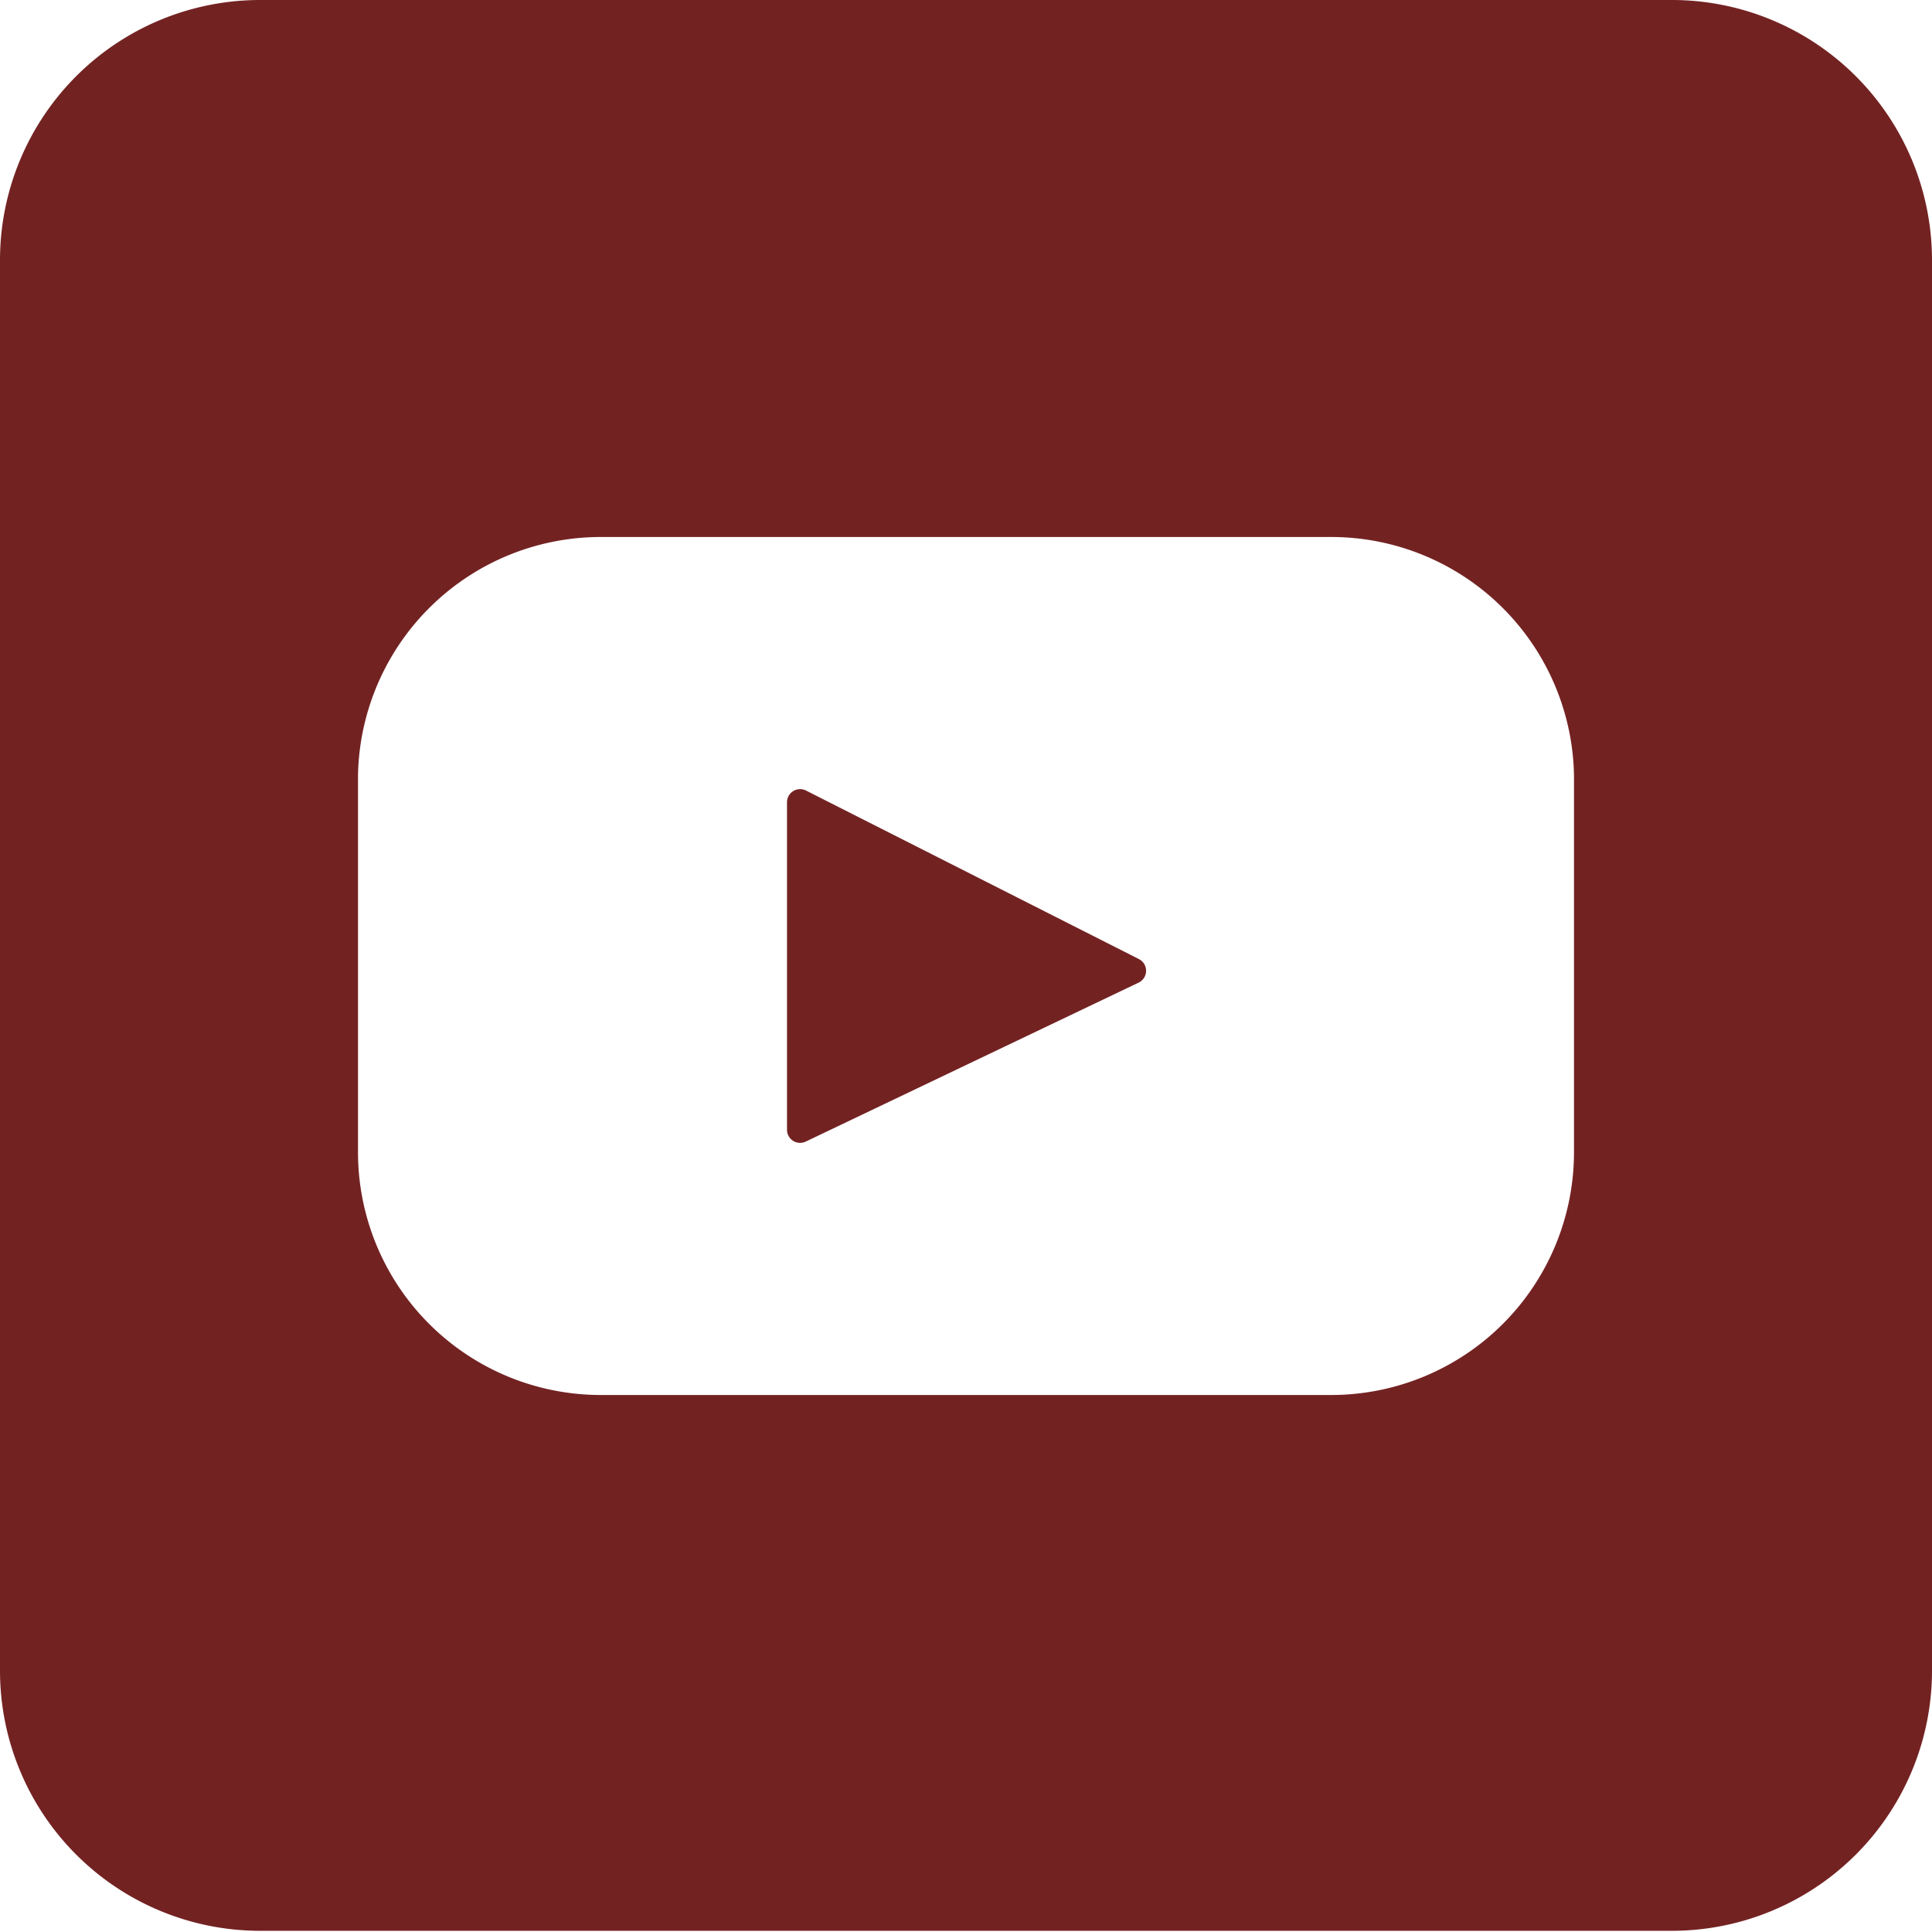<svg class="svg-icon svg-icon__social-youtube" xmlns="http://www.w3.org/2000/svg" xmlns:xlink="http://www.w3.org/1999/xlink" viewBox="0 0 32.38 32.38"><defs><clipPath id="clip-path-youtube"><rect width="32.38" height="32.38" style="fill:none"/></clipPath></defs><g style="clip-path:url(#clip-path-youtube)"><path d="M19.08,16.07l-5.57-2.82a.22.22,0,0,0-.32.2v5.48a.22.22,0,0,0,.32.2l5.57-2.66a.22.22,0,0,0,0-.4" style="fill:#732222"/><path d="M26.38,19.31a4.07,4.07,0,0,1-4.07,4.07H10.07A4.07,4.07,0,0,1,6,19.31V13A4.07,4.07,0,0,1,10.07,9H22.31A4.07,4.07,0,0,1,26.38,13ZM28,0H4.36A4.36,4.36,0,0,0,0,4.36V28a4.36,4.36,0,0,0,4.36,4.36H28A4.36,4.36,0,0,0,32.38,28V4.36A4.36,4.36,0,0,0,28,0" style="fill:#732222"/></g></svg>